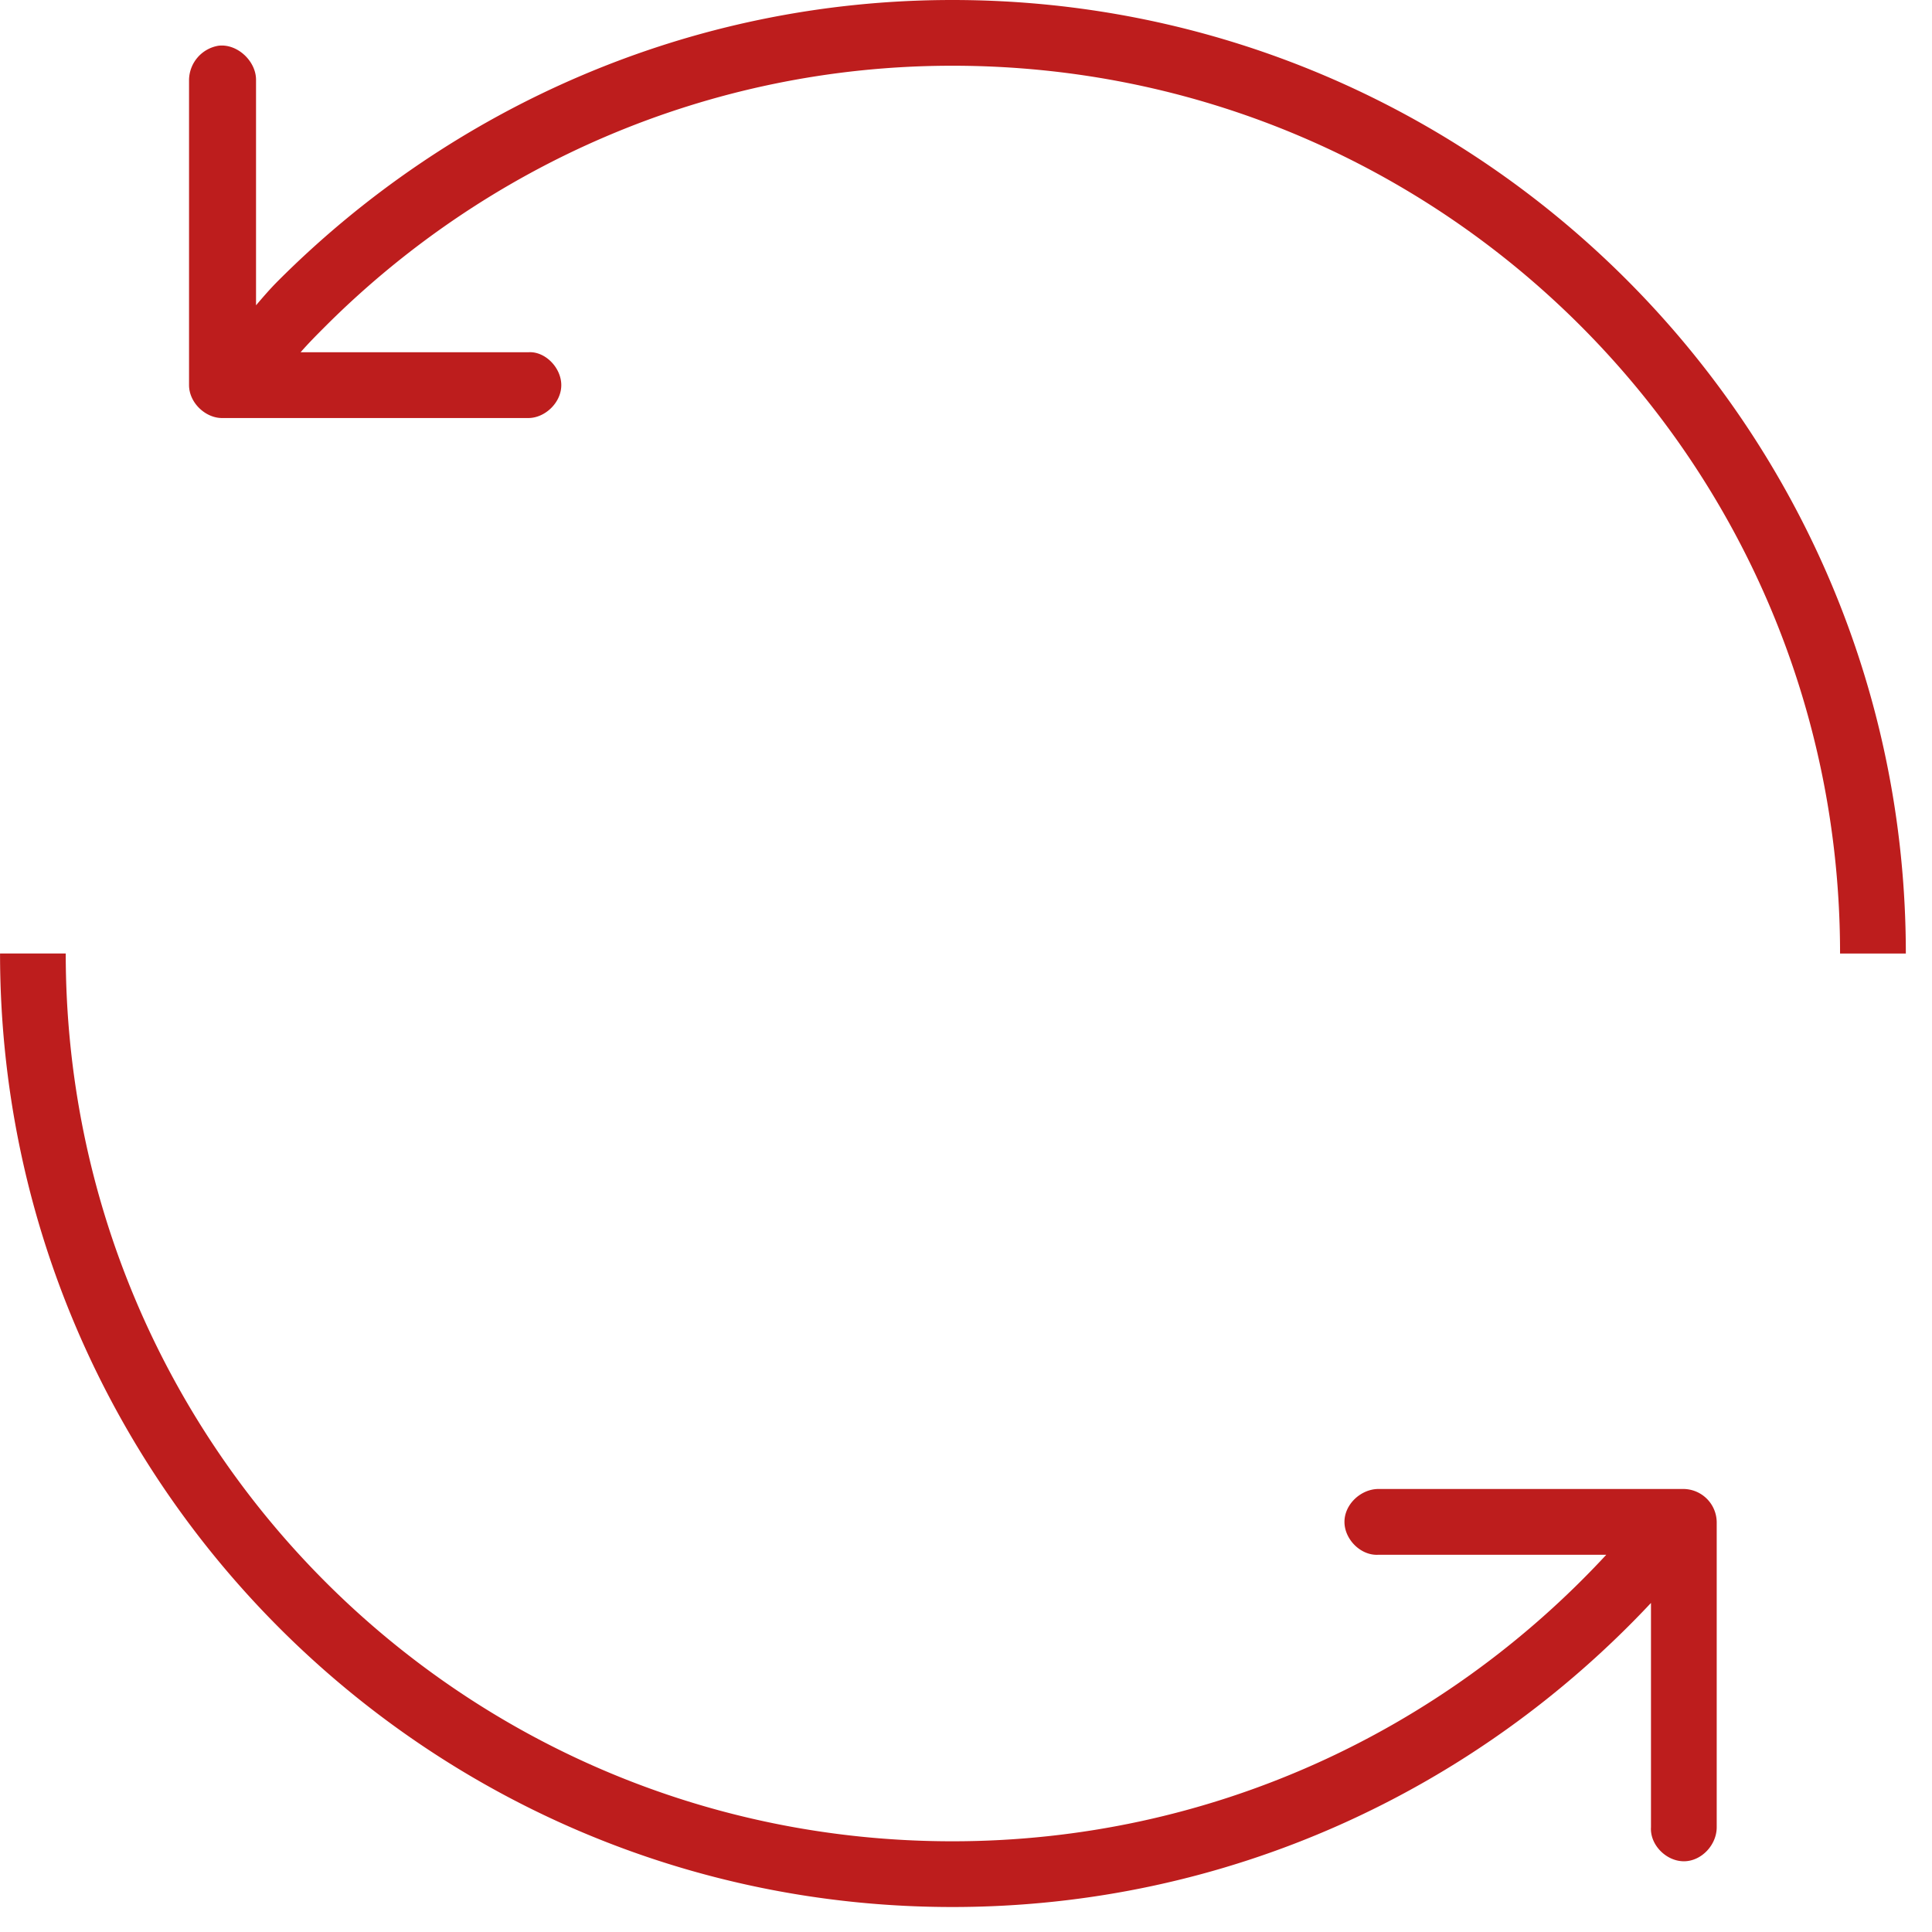 <svg width="46" height="46" xmlns="http://www.w3.org/2000/svg" xmlns:xlink="http://www.w3.org/1999/xlink"><defs><path d="M41.377 0H.501v22.703h40.876V0z"/><path d="M36.874 45.405H-3.998V22.702h40.873z"/></defs><g transform="translate(4)" fill="none" fill-rule="evenodd"><mask fill="#fff"><use xlink:href="#a"/></mask><path d="M39.811 22.703h1.566v-.001C41.377 10.177 31.2 0 18.675 0 12.411 0 6.736 2.572 2.626 6.682c-.196.196-.364.392-.53.587v-5.37c0-.446-.449-.866-.896-.81a.838.838 0 0 0-.699.81v7.27c0 .42.391.784.783.784h7.297c.392 0 .783-.364.783-.783 0-.42-.39-.811-.783-.783H3.157c.196-.224.392-.42.587-.615C7.546 3.97 12.83 1.565 18.675 1.565c11.687 0 21.136 9.45 21.136 21.138z" fill="#bd1d1d" mask="url(#b)"/><mask fill="#fff"><use xlink:href="#c"/></mask><path d="M36.092 35.452h-7.27c-.418 0-.811.363-.811.783 0 .42.393.811.81.783h5.424c-3.883 4.193-9.421 6.822-15.57 6.822-11.689 0-21.108-9.45-21.11-21.138h-1.564c0 12.525 10.148 22.703 22.674 22.703 6.57 0 12.468-2.795 16.634-7.24v5.34c-.027.42.363.811.783.811.42 0 .782-.39.782-.81v-7.27a.799.799 0 0 0-.782-.784" fill="#bd1d1d" mask="url(#d)"/></g></svg>
